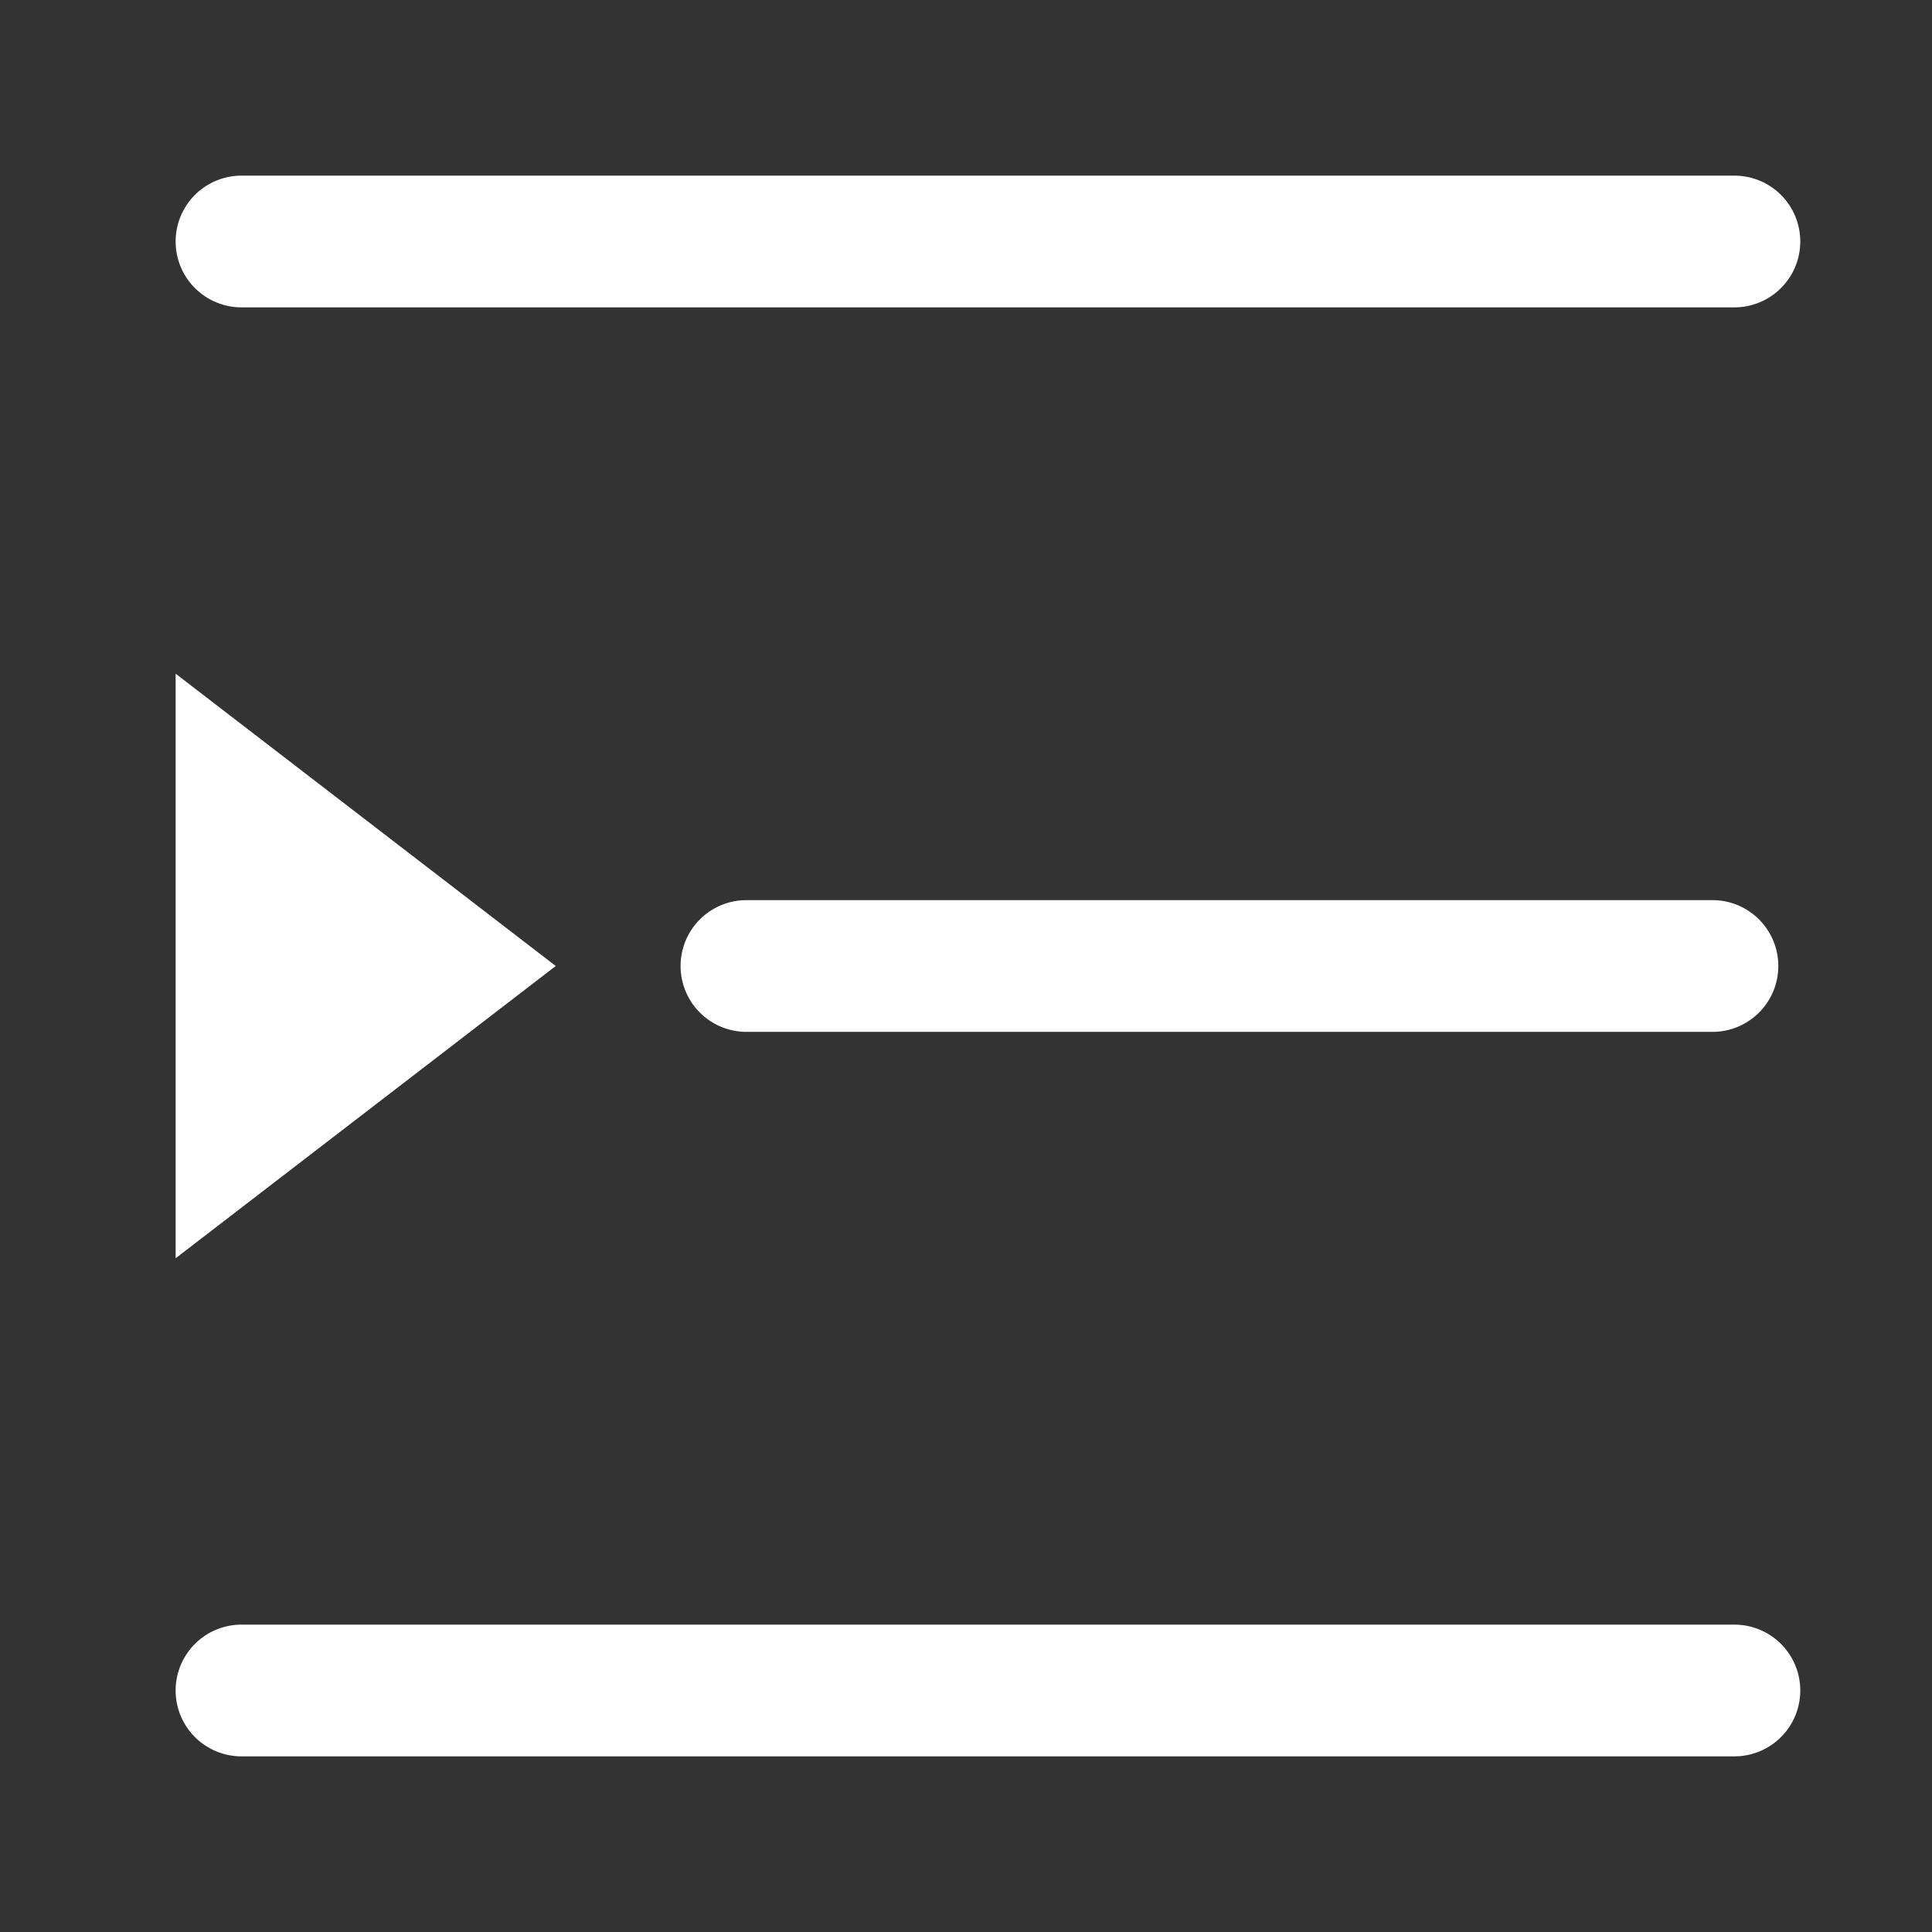 <?xml version="1.0" standalone="no"?><!DOCTYPE svg PUBLIC "-//W3C//DTD SVG 1.1//EN" "http://www.w3.org/Graphics/SVG/1.1/DTD/svg11.dtd"><svg class="icon" width="32px" height="32.00px" viewBox="0 0 1024 1024" version="1.1" xmlns="http://www.w3.org/2000/svg"><rect x="0" y="0" width="1024" height="1024" fill="#333333" stroke="none"/><path fill="#ffffff" d="M395.636 477.091h512a34.909 34.909 0 1 1 0 69.818H395.636a34.909 34.909 0 1 1 0-69.818zM128 162.909a34.909 34.909 0 1 1 0-69.818h791.273a34.909 34.909 0 1 1 0 69.818h-791.273z m791.273 698.182a34.909 34.909 0 1 1 0 69.818h-791.273a34.909 34.909 0 1 1 0-69.818h791.273zM93.091 357.073L294.563 512 93.091 666.903V357.073z"  /></svg>
